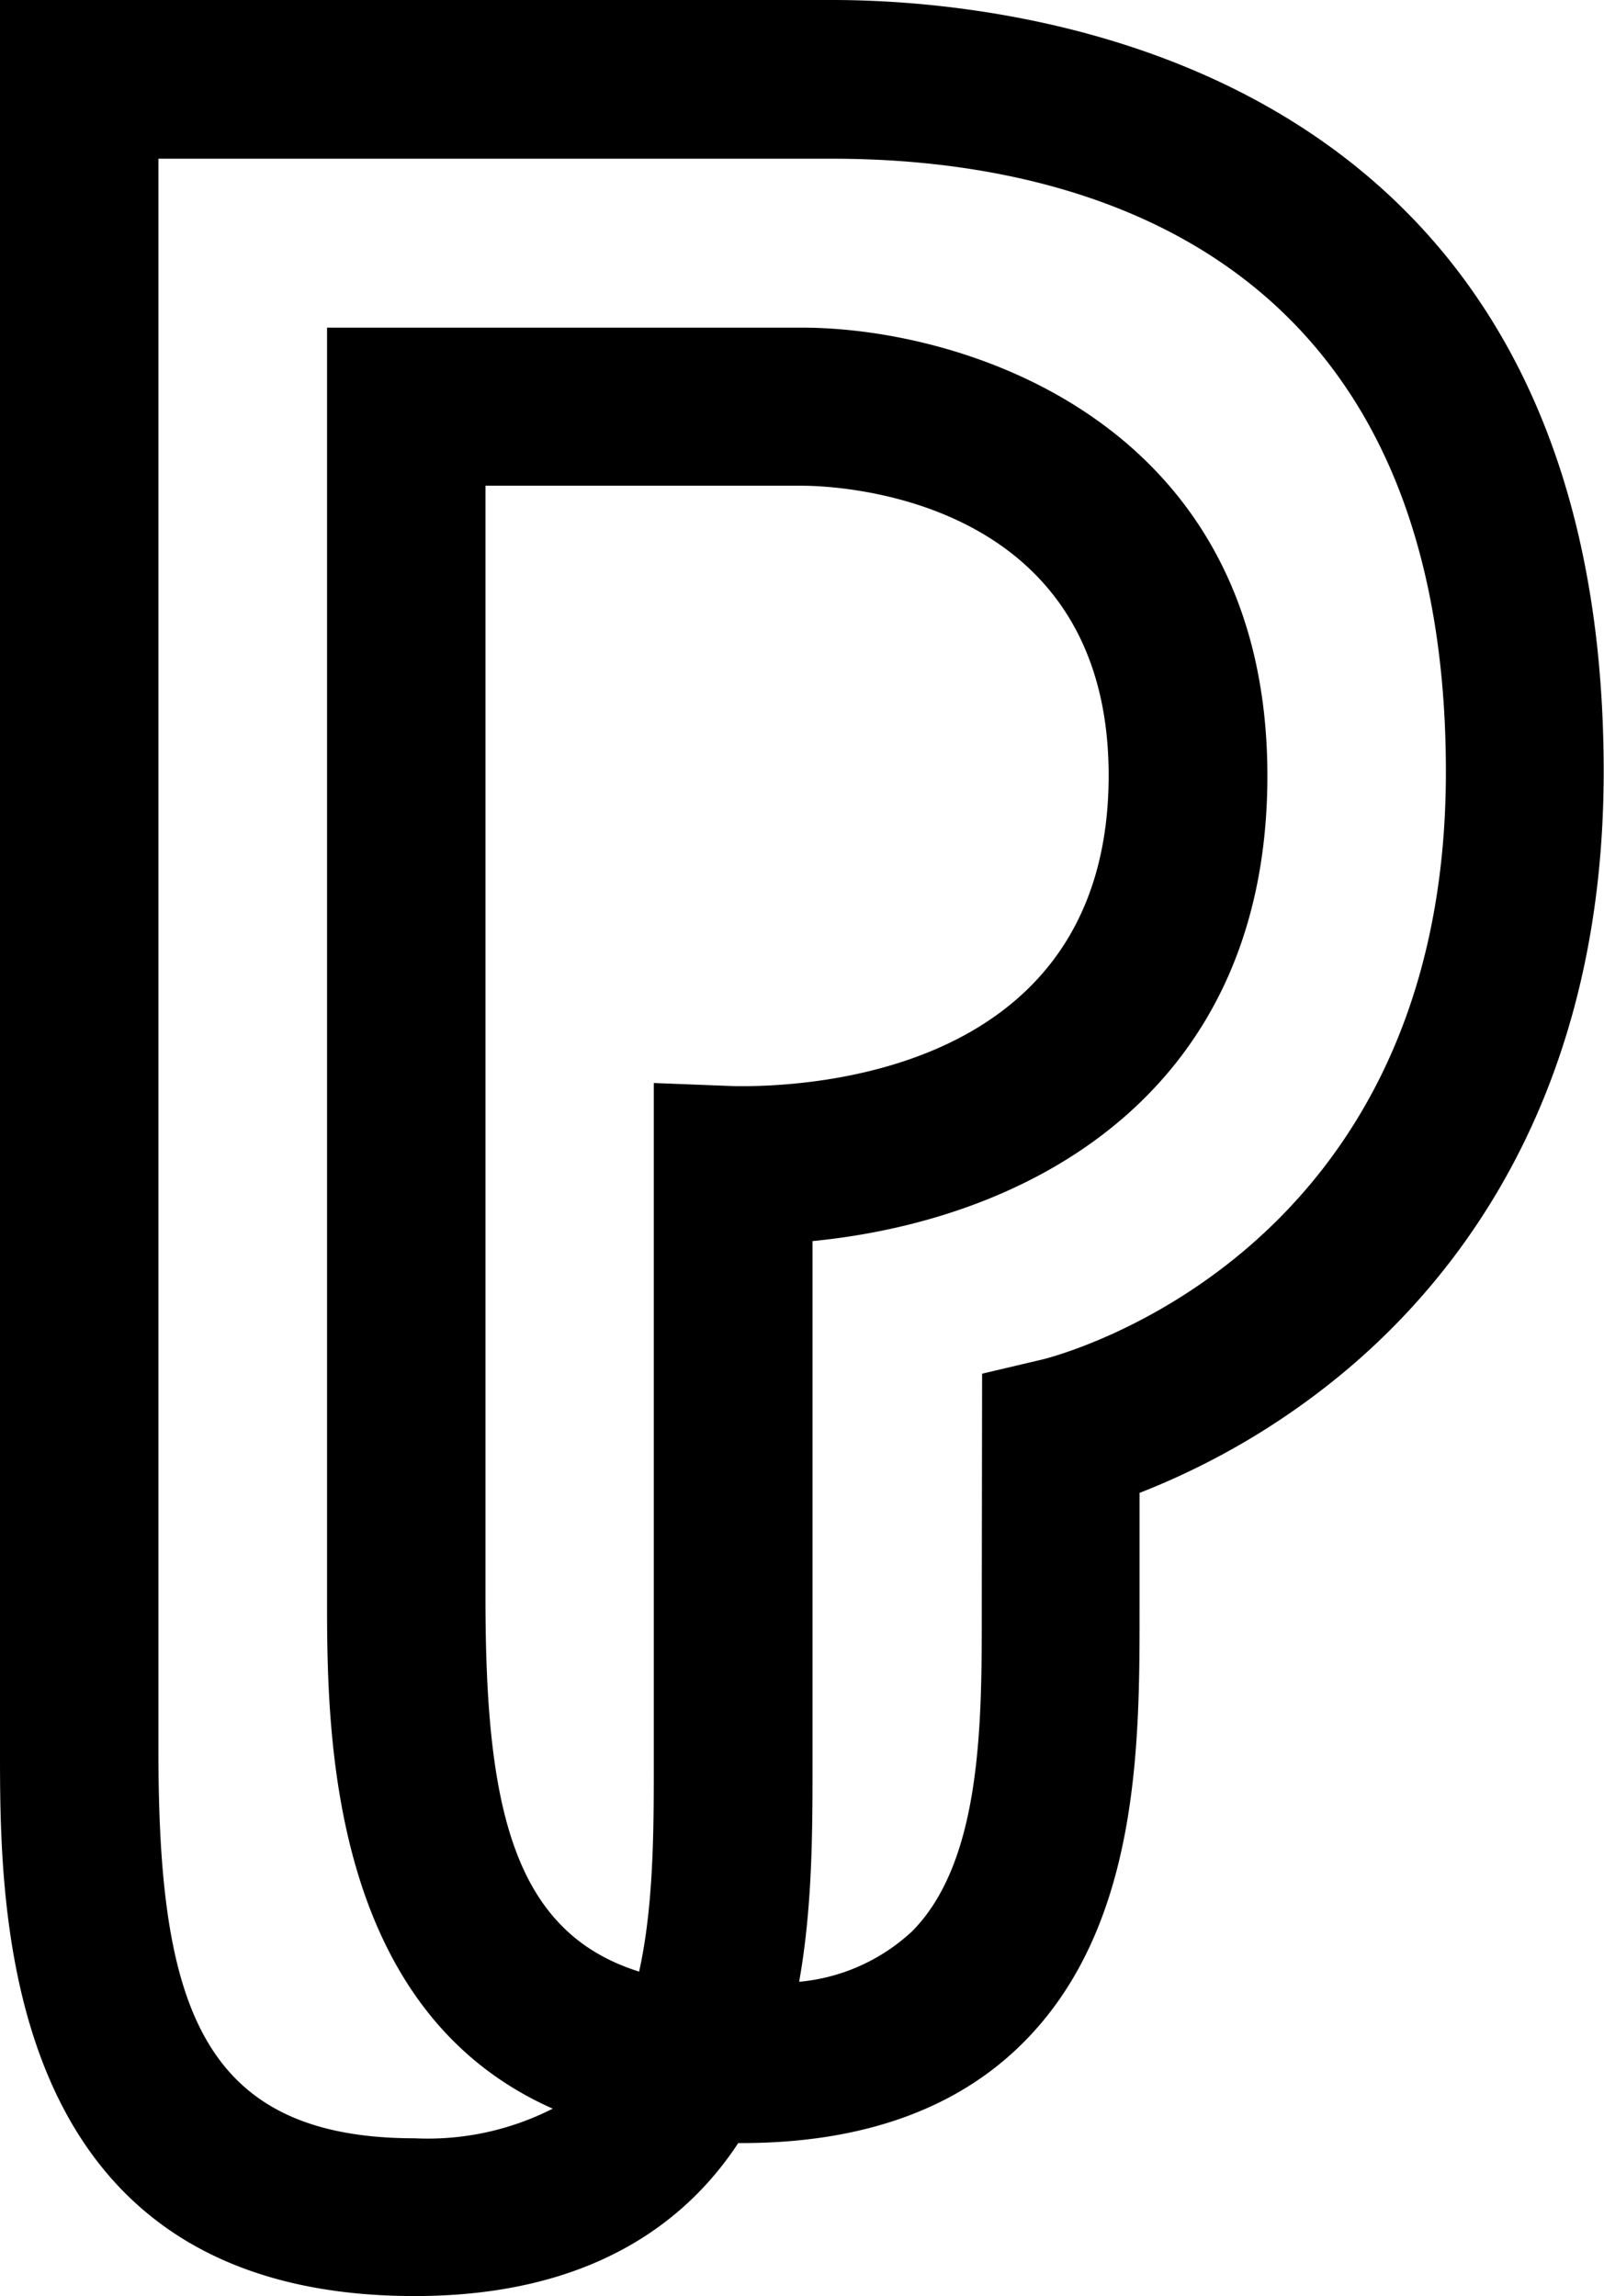 <svg xmlns="http://www.w3.org/2000/svg" viewBox="0 7.398 5.032 7.204" xml:space="preserve">
  <path fill="currentColor" d="M1.523 8.922v3.489c0 .65.083 1.048.482 1.173.046-.207.046-.449.046-.652v-2.136l.258.01h.017c.27 0 1.152-.07 1.152-.975 0-.883-.864-.909-.962-.909h-.993zM.497 7.895v4.995c0 .788.127 1.217.804 1.217a.865.865 0 0 0 .433-.093c-.707-.313-.708-1.191-.708-1.602V8.426h1.49c.505 0 1.46.294 1.46 1.406 0 .981-.726 1.391-1.427 1.46v1.64c0 .207 0 .449-.042.684a.6.6 0 0 0 .354-.158c.219-.22.219-.654.219-1.003v-.042l.001-.705.191-.045c.051-.013 1.264-.328 1.264-1.843 0-1.674-1.205-1.924-1.924-1.924H.497zm.804 6.707C0 14.602 0 13.402 0 12.89V7.398h2.611c.568 0 2.42.175 2.42 2.421 0 .997-.444 1.576-.817 1.886a2.326 2.326 0 0 1-.639.377v.369c0 .418 0 .99-.364 1.355-.209.21-.507.316-.885.316h-.01c-.161.245-.459.48-1.015.48"/>
</svg>
